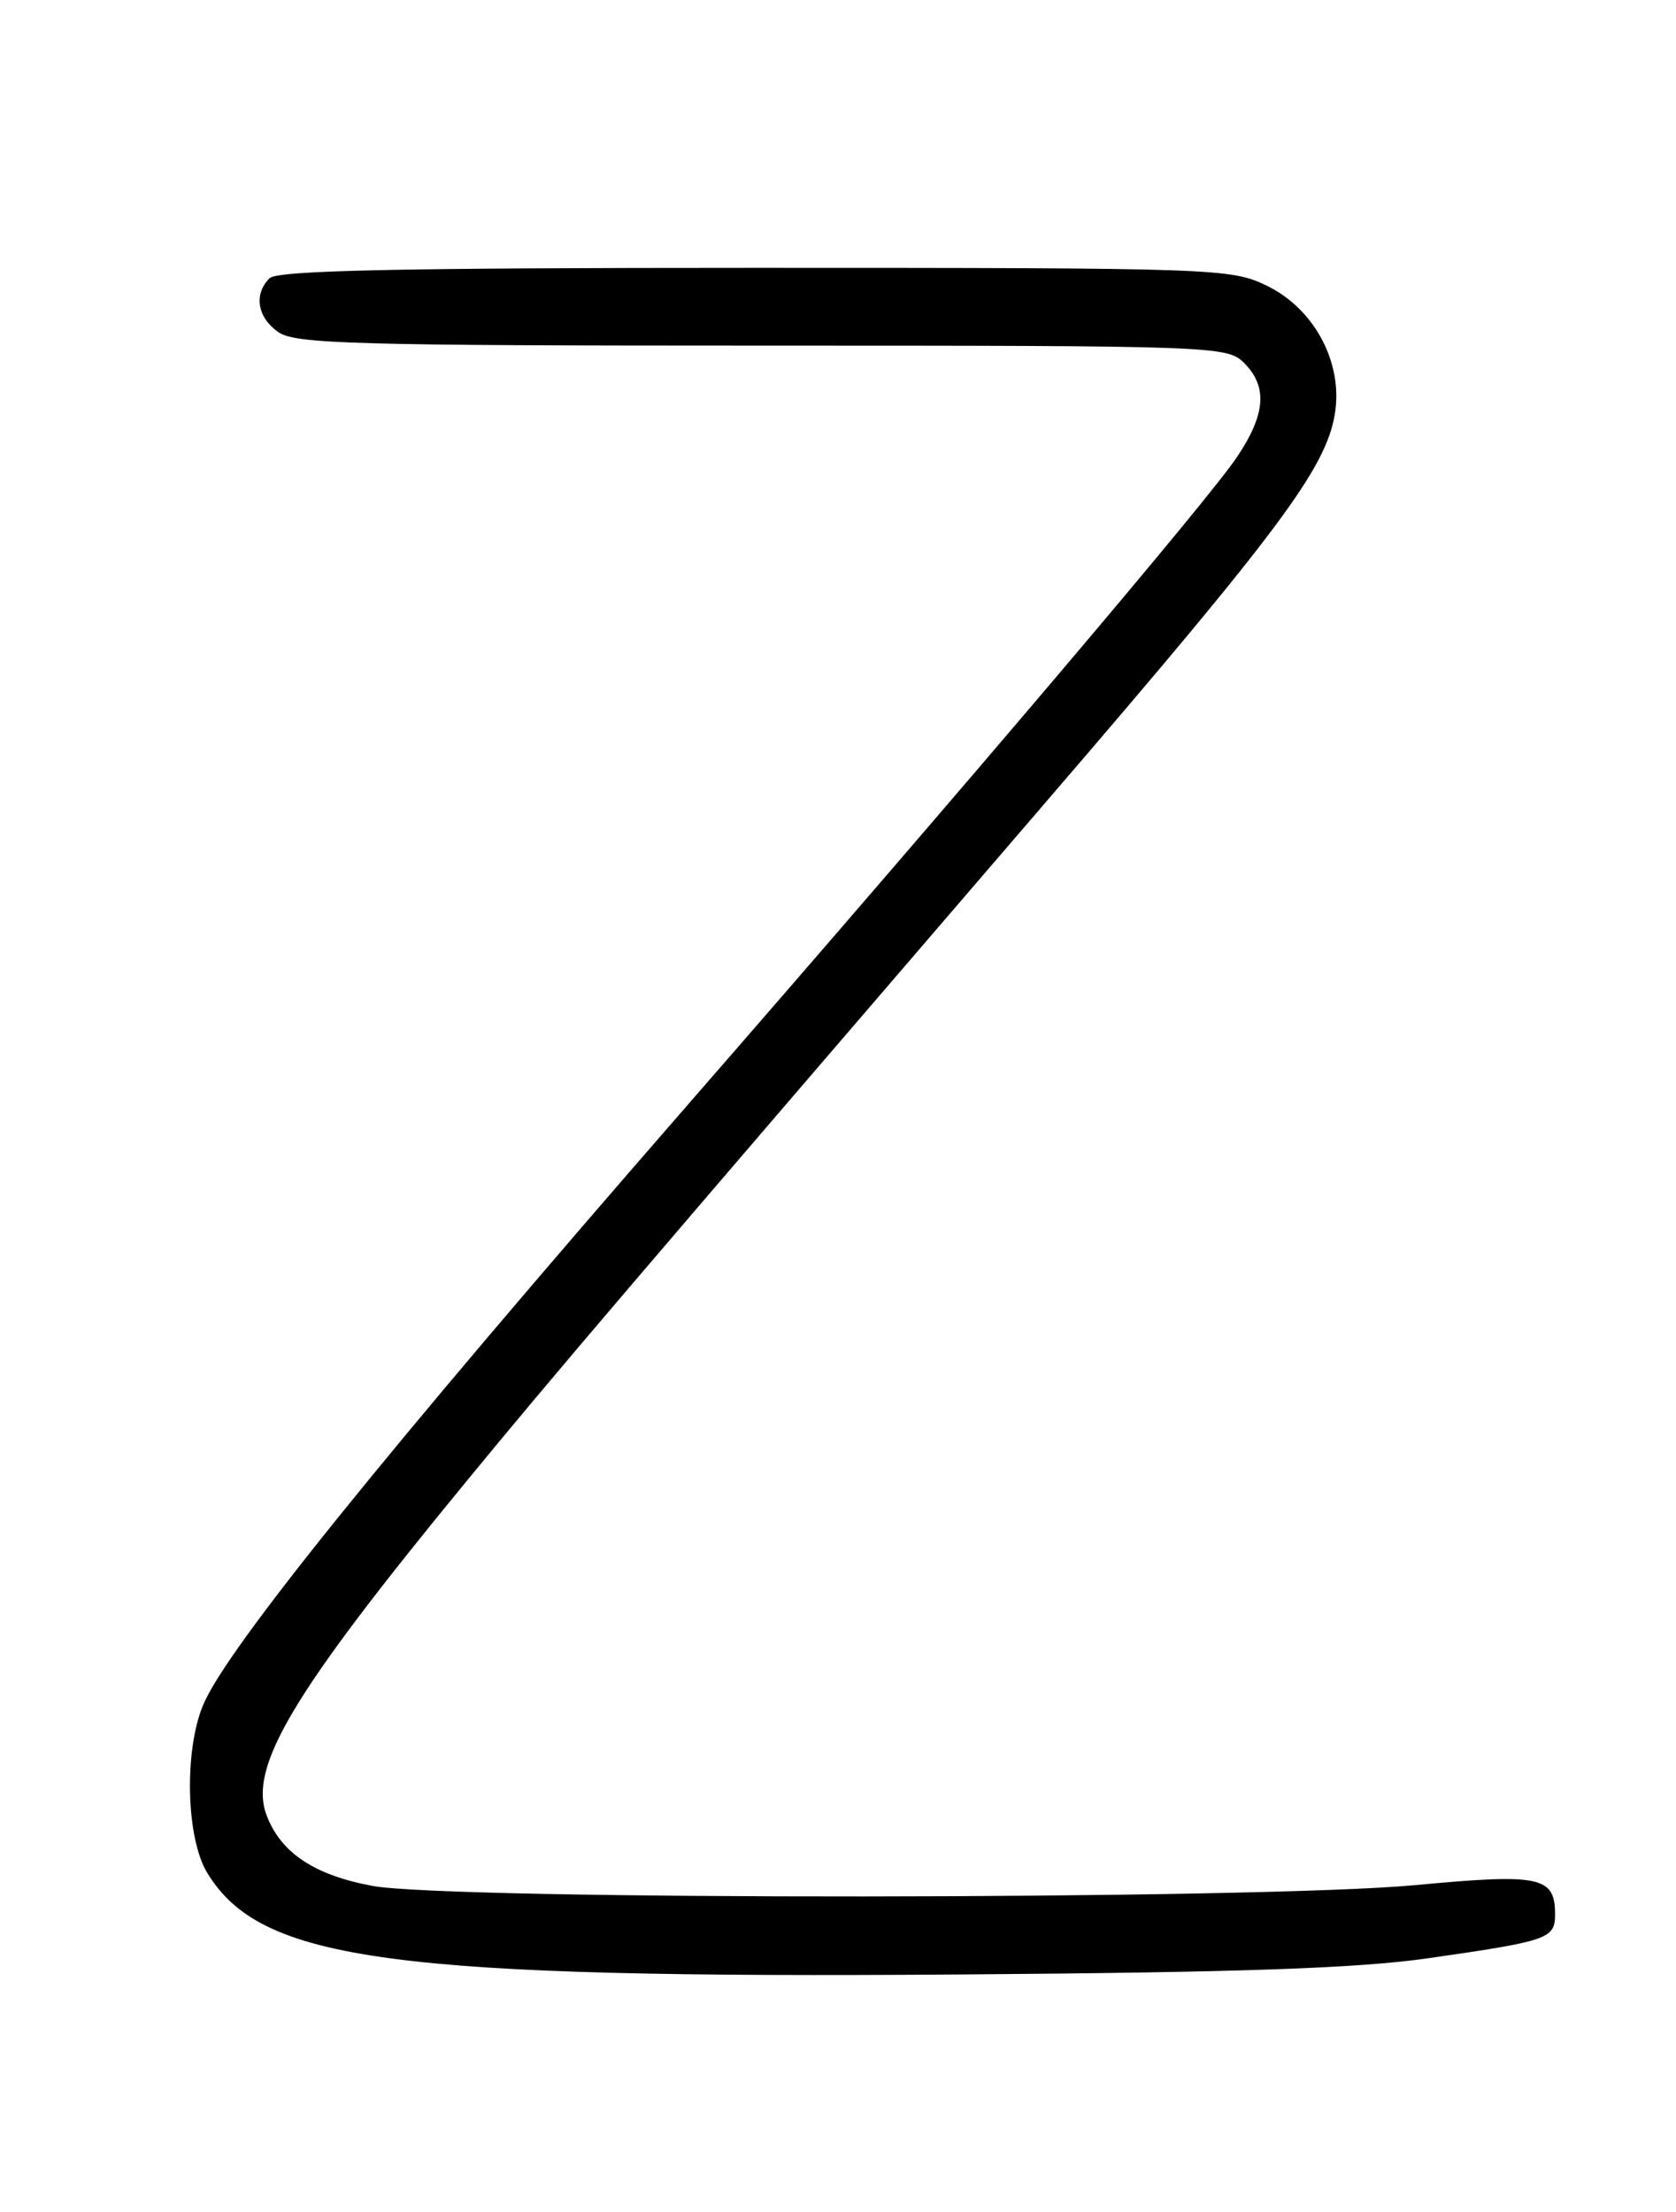 <?xml version="1.0" encoding="UTF-8" standalone="no"?>
<!DOCTYPE svg PUBLIC "-//W3C//DTD SVG 1.1//EN" "http://www.w3.org/Graphics/SVG/1.1/DTD/svg11.dtd" >
<svg xmlns="http://www.w3.org/2000/svg" xmlns:xlink="http://www.w3.org/1999/xlink" version="1.1" viewBox="0 0 194 256">
 <g >
 <path fill="currentColor"
d=" M 165.35 226.63 C 179.23 224.64 180.00 224.37 180.00 221.56 C 180.00 217.17 178.30 216.81 163.85 218.17 C 145.77 219.87 52.06 219.94 43.10 218.26 C 36.39 217.01 32.54 214.45 30.88 210.15 C 28.71 204.53 33.75 196.08 53.88 171.57 C 64.34 158.84 71.93 149.95 121.34 92.50 C 148.09 61.41 153.45 54.20 154.50 47.97 C 155.51 42.05 152.18 35.75 146.62 33.06 C 142.49 31.06 140.86 31.00 87.38 31.00 C 45.95 31.00 32.10 31.30 31.20 32.20 C 29.34 34.06 29.78 36.73 32.22 38.44 C 34.17 39.81 41.17 40.00 88.22 40.00 C 140.67 40.00 142.05 40.05 144.00 42.00 C 146.75 44.75 146.51 47.94 143.18 52.90 C 139.83 57.89 112.79 89.77 79.50 127.99 C 44.75 167.88 26.23 190.82 23.51 197.33 C 21.29 202.64 21.54 212.74 23.99 216.76 C 30.23 226.98 45.22 229.00 111.50 228.51 C 143.75 228.27 157.21 227.80 165.35 226.63 Z "/>
</g>
</svg>